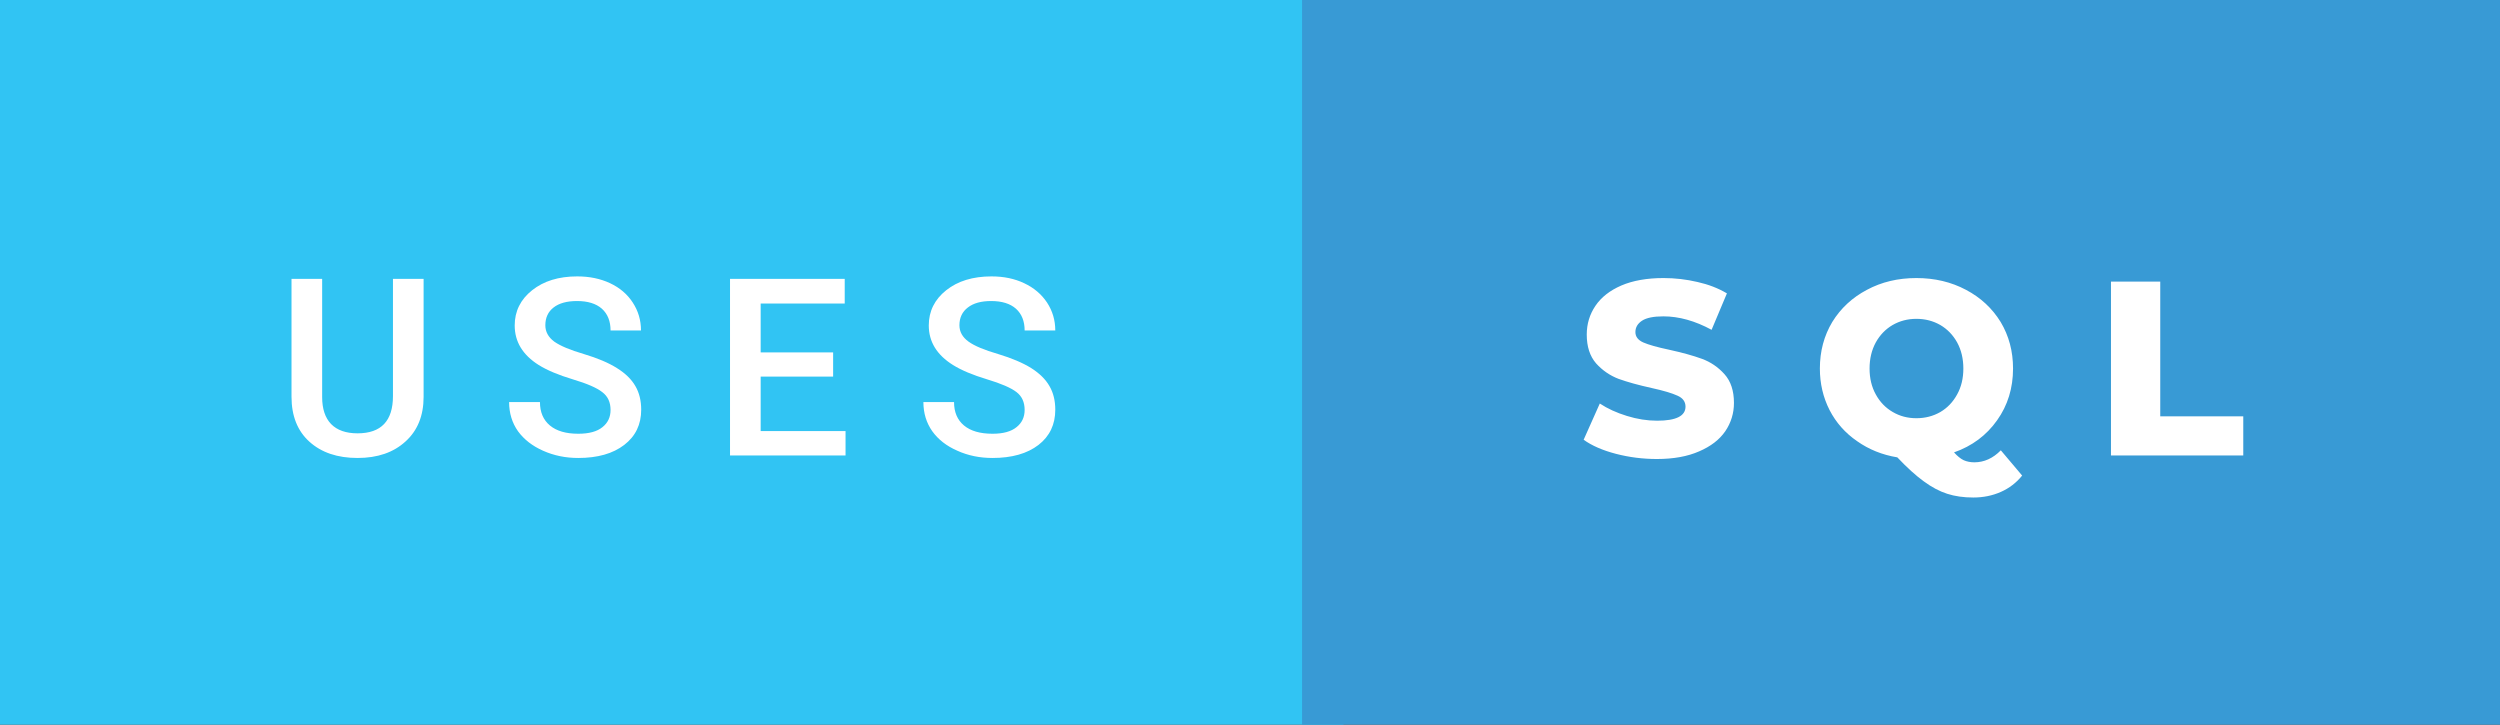 <svg xmlns="http://www.w3.org/2000/svg" width="120.75" height="35" viewBox="0 0 120.75 35"><rect x="0" y="0" width="120.75" height="35" fill="#333333" stroke="none"/><rect class="svg__rect" x="0" y="0" width="64.89" height="35" fill="#31C4F3"/><rect class="svg__rect" x="62.89" y="0" width="57.86" height="35" fill="#389AD5"/><path class="svg__text" d="M14.08 19.16L14.08 19.16L14.08 13.47L15.56 13.47L15.56 19.18Q15.56 20.03 15.99 20.48Q16.43 20.93 17.27 20.93L17.27 20.93Q18.98 20.93 18.98 19.13L18.98 19.13L18.98 13.47L20.46 13.47L20.46 19.17Q20.46 20.53 19.59 21.32Q18.72 22.12 17.27 22.12L17.27 22.12Q15.81 22.12 14.94 21.33Q14.08 20.55 14.08 19.16ZM24.59 19.42L24.59 19.42L26.08 19.42Q26.08 20.15 26.56 20.55Q27.04 20.95 27.93 20.95L27.93 20.95Q28.71 20.95 29.10 20.63Q29.49 20.32 29.49 19.80L29.49 19.80Q29.49 19.24 29.09 18.94Q28.70 18.63 27.66 18.32Q26.63 18.01 26.02 17.63L26.02 17.63Q24.86 16.90 24.86 15.72L24.86 15.72Q24.86 14.69 25.70 14.02Q26.54 13.35 27.88 13.35L27.88 13.35Q28.77 13.35 29.47 13.68Q30.17 14.01 30.56 14.61Q30.96 15.22 30.96 15.96L30.96 15.96L29.49 15.96Q29.49 15.29 29.07 14.91Q28.65 14.54 27.87 14.54L27.87 14.54Q27.14 14.54 26.74 14.85Q26.34 15.16 26.34 15.71L26.34 15.71Q26.34 16.18 26.77 16.50Q27.21 16.81 28.20 17.10Q29.20 17.40 29.80 17.78Q30.41 18.16 30.69 18.65Q30.97 19.13 30.97 19.79L30.97 19.79Q30.97 20.86 30.15 21.49Q29.33 22.12 27.93 22.12L27.93 22.12Q27.01 22.12 26.23 21.77Q25.46 21.43 25.02 20.83Q24.59 20.22 24.59 19.42ZM40.84 22L35.26 22L35.26 13.47L40.80 13.47L40.80 14.66L36.74 14.66L36.74 17.02L40.24 17.02L40.24 18.19L36.74 18.19L36.74 20.82L40.84 20.82L40.84 22ZM44.60 19.42L44.60 19.42L46.08 19.42Q46.08 20.15 46.56 20.55Q47.04 20.95 47.94 20.95L47.94 20.95Q48.71 20.95 49.10 20.63Q49.49 20.32 49.49 19.80L49.49 19.80Q49.49 19.24 49.10 18.94Q48.70 18.63 47.67 18.32Q46.64 18.01 46.03 17.63L46.03 17.63Q44.86 16.90 44.86 15.72L44.86 15.72Q44.86 14.69 45.70 14.02Q46.54 13.35 47.89 13.35L47.89 13.35Q48.78 13.35 49.47 13.68Q50.17 14.01 50.57 14.61Q50.97 15.22 50.97 15.96L50.97 15.96L49.49 15.96Q49.49 15.29 49.07 14.91Q48.65 14.54 47.87 14.54L47.87 14.54Q47.15 14.54 46.75 14.85Q46.34 15.16 46.34 15.71L46.34 15.71Q46.34 16.18 46.78 16.50Q47.21 16.81 48.21 17.10Q49.20 17.40 49.81 17.78Q50.41 18.16 50.69 18.65Q50.97 19.13 50.97 19.79L50.97 19.79Q50.97 20.86 50.16 21.49Q49.34 22.12 47.94 22.12L47.94 22.12Q47.01 22.12 46.24 21.77Q45.46 21.43 45.03 20.83Q44.60 20.22 44.60 19.42Z" fill="#FFFFFF"/><path class="svg__text" d="M76.49 21.24L76.49 21.24L77.27 19.49Q77.83 19.86 78.58 20.09Q79.32 20.32 80.04 20.32L80.04 20.32Q81.41 20.32 81.41 19.64L81.41 19.64Q81.41 19.28 81.02 19.11Q80.63 18.93 79.77 18.74L79.77 18.74Q78.82 18.53 78.18 18.30Q77.55 18.06 77.09 17.55Q76.64 17.03 76.64 16.16L76.64 16.16Q76.64 15.39 77.06 14.77Q77.48 14.15 78.31 13.79Q79.15 13.43 80.35 13.43L80.35 13.43Q81.18 13.43 81.99 13.62Q82.79 13.80 83.41 14.17L83.41 14.17L82.67 15.93Q81.47 15.28 80.34 15.28L80.34 15.28Q79.63 15.28 79.31 15.49Q78.99 15.70 78.99 16.04L78.99 16.04Q78.99 16.37 79.37 16.54Q79.76 16.71 80.61 16.89L80.61 16.89Q81.57 17.10 82.20 17.33Q82.83 17.56 83.29 18.07Q83.75 18.58 83.75 19.46L83.75 19.46Q83.75 20.21 83.33 20.83Q82.91 21.44 82.07 21.80Q81.23 22.17 80.03 22.17L80.03 22.17Q79.01 22.17 78.05 21.92Q77.09 21.67 76.49 21.24ZM87.90 17.80L87.90 17.80Q87.90 16.55 88.50 15.55Q89.11 14.56 90.17 14.00Q91.23 13.43 92.56 13.43L92.56 13.43Q93.89 13.43 94.96 14.00Q96.02 14.56 96.63 15.55Q97.23 16.55 97.23 17.80L97.23 17.80Q97.23 19.22 96.46 20.30Q95.69 21.39 94.38 21.85L94.38 21.85Q94.62 22.12 94.85 22.23Q95.08 22.33 95.36 22.33L95.36 22.33Q96.07 22.33 96.64 21.75L96.64 21.75L97.67 22.97Q97.25 23.49 96.64 23.76Q96.03 24.03 95.31 24.03L95.31 24.03Q94.61 24.03 94.05 23.85Q93.49 23.67 92.92 23.25Q92.35 22.84 91.64 22.09L91.64 22.09Q90.55 21.91 89.70 21.31Q88.84 20.72 88.37 19.81Q87.90 18.89 87.90 17.80ZM90.30 17.80L90.30 17.80Q90.30 18.51 90.60 19.05Q90.90 19.60 91.42 19.90Q91.93 20.20 92.56 20.20L92.56 20.20Q93.20 20.20 93.72 19.90Q94.23 19.60 94.53 19.05Q94.83 18.51 94.83 17.80L94.83 17.80Q94.83 17.09 94.53 16.54Q94.23 16 93.72 15.70Q93.20 15.40 92.56 15.40L92.56 15.40Q91.93 15.40 91.41 15.70Q90.90 16 90.60 16.54Q90.30 17.09 90.30 17.80ZM108.35 22L101.96 22L101.96 13.60L104.34 13.60L104.34 20.11L108.35 20.11L108.35 22Z" fill="#FFFFFF" x="75.89"/></svg>